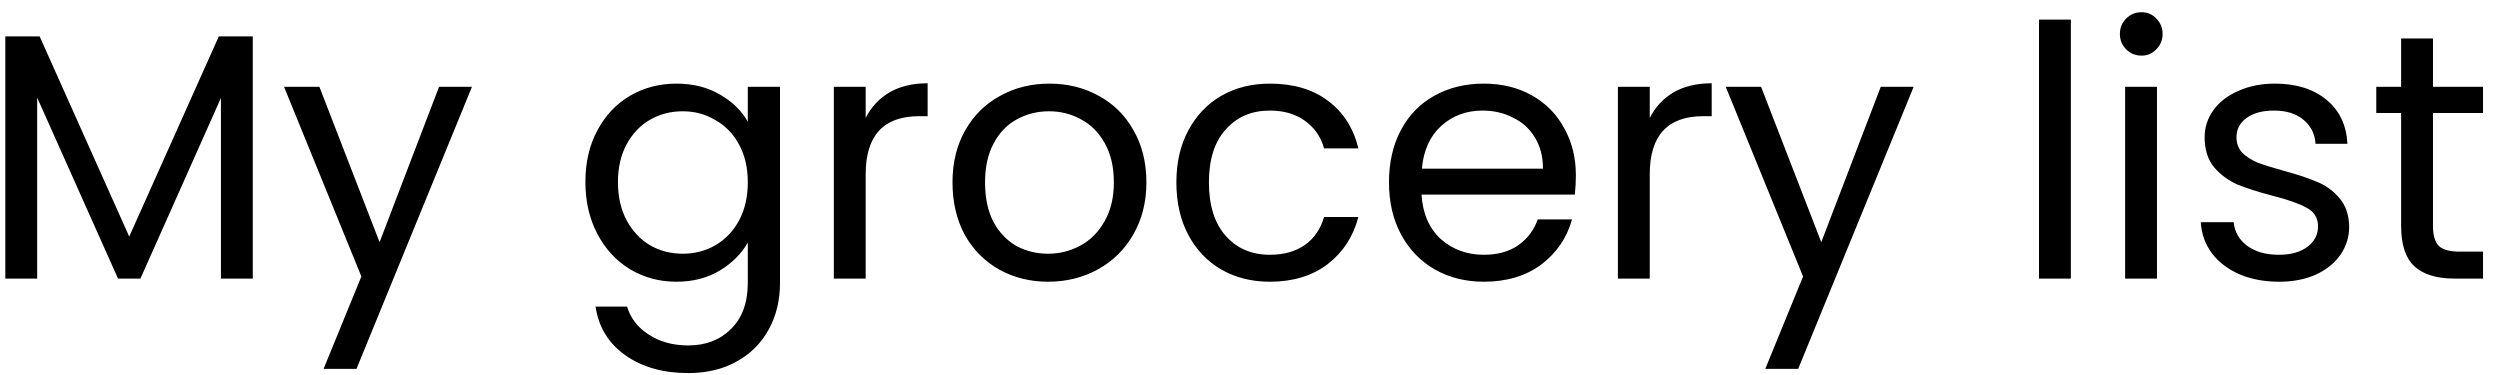<svg width="100" height="15" viewBox="0 0 100 15" fill="none" xmlns="http://www.w3.org/2000/svg">
<path d="M10.111 1.455V11.143H8.837V3.919L5.617 11.143H4.721L1.487 3.905V11.143H0.213V1.455H1.585L5.169 9.463L8.753 1.455H10.111ZM18.879 3.471L14.259 14.755H12.943L14.455 11.059L11.361 3.471H12.775L15.183 9.687L17.563 3.471H18.879ZM27.056 3.345C27.719 3.345 28.297 3.489 28.792 3.779C29.296 4.068 29.669 4.432 29.912 4.871V3.471H31.2V11.311C31.2 12.011 31.051 12.631 30.752 13.173C30.453 13.723 30.024 14.153 29.464 14.461C28.913 14.769 28.27 14.923 27.532 14.923C26.524 14.923 25.684 14.685 25.012 14.209C24.34 13.733 23.944 13.084 23.822 12.263H25.082C25.222 12.729 25.512 13.103 25.95 13.383C26.389 13.672 26.916 13.817 27.532 13.817C28.232 13.817 28.802 13.597 29.24 13.159C29.688 12.72 29.912 12.104 29.912 11.311V9.701C29.66 10.149 29.287 10.522 28.792 10.821C28.297 11.119 27.719 11.269 27.056 11.269C26.375 11.269 25.754 11.101 25.194 10.765C24.643 10.429 24.209 9.957 23.892 9.351C23.575 8.744 23.416 8.053 23.416 7.279C23.416 6.495 23.575 5.809 23.892 5.221C24.209 4.623 24.643 4.161 25.194 3.835C25.754 3.508 26.375 3.345 27.056 3.345ZM29.912 7.293C29.912 6.714 29.796 6.21 29.562 5.781C29.329 5.351 29.012 5.025 28.61 4.801C28.218 4.567 27.784 4.451 27.308 4.451C26.832 4.451 26.398 4.563 26.006 4.787C25.614 5.011 25.302 5.337 25.068 5.767C24.835 6.196 24.718 6.7 24.718 7.279C24.718 7.867 24.835 8.38 25.068 8.819C25.302 9.248 25.614 9.579 26.006 9.813C26.398 10.037 26.832 10.149 27.308 10.149C27.784 10.149 28.218 10.037 28.61 9.813C29.012 9.579 29.329 9.248 29.562 8.819C29.796 8.38 29.912 7.871 29.912 7.293ZM34.627 4.717C34.851 4.278 35.169 3.937 35.579 3.695C35.999 3.452 36.508 3.331 37.105 3.331V4.647H36.769C35.341 4.647 34.627 5.421 34.627 6.971V11.143H33.353V3.471H34.627V4.717ZM41.922 11.269C41.203 11.269 40.55 11.105 39.962 10.779C39.383 10.452 38.926 9.99 38.59 9.393C38.263 8.786 38.1 8.086 38.1 7.293C38.1 6.509 38.268 5.818 38.604 5.221C38.949 4.614 39.416 4.152 40.004 3.835C40.592 3.508 41.25 3.345 41.978 3.345C42.706 3.345 43.364 3.508 43.952 3.835C44.54 4.152 45.002 4.609 45.338 5.207C45.683 5.804 45.856 6.499 45.856 7.293C45.856 8.086 45.678 8.786 45.324 9.393C44.978 9.99 44.507 10.452 43.91 10.779C43.312 11.105 42.65 11.269 41.922 11.269ZM41.922 10.149C42.379 10.149 42.809 10.041 43.21 9.827C43.611 9.612 43.933 9.29 44.176 8.861C44.428 8.431 44.554 7.909 44.554 7.293C44.554 6.677 44.432 6.154 44.19 5.725C43.947 5.295 43.63 4.978 43.238 4.773C42.846 4.558 42.421 4.451 41.964 4.451C41.497 4.451 41.068 4.558 40.676 4.773C40.293 4.978 39.985 5.295 39.752 5.725C39.519 6.154 39.402 6.677 39.402 7.293C39.402 7.918 39.514 8.445 39.738 8.875C39.971 9.304 40.279 9.626 40.662 9.841C41.044 10.046 41.465 10.149 41.922 10.149ZM47.055 7.293C47.055 6.499 47.214 5.809 47.531 5.221C47.848 4.623 48.287 4.161 48.847 3.835C49.416 3.508 50.065 3.345 50.793 3.345C51.736 3.345 52.51 3.573 53.117 4.031C53.733 4.488 54.139 5.123 54.335 5.935H52.963C52.832 5.468 52.575 5.099 52.193 4.829C51.819 4.558 51.353 4.423 50.793 4.423C50.065 4.423 49.477 4.675 49.029 5.179C48.581 5.673 48.357 6.378 48.357 7.293C48.357 8.217 48.581 8.931 49.029 9.435C49.477 9.939 50.065 10.191 50.793 10.191C51.353 10.191 51.819 10.06 52.193 9.799C52.566 9.537 52.823 9.164 52.963 8.679H54.335C54.13 9.463 53.719 10.093 53.103 10.569C52.487 11.035 51.717 11.269 50.793 11.269C50.065 11.269 49.416 11.105 48.847 10.779C48.287 10.452 47.848 9.99 47.531 9.393C47.214 8.795 47.055 8.095 47.055 7.293ZM63.035 7.013C63.035 7.255 63.021 7.512 62.993 7.783H56.861C56.907 8.539 57.164 9.131 57.631 9.561C58.107 9.981 58.681 10.191 59.353 10.191C59.904 10.191 60.361 10.065 60.725 9.813C61.098 9.551 61.359 9.206 61.509 8.777H62.881C62.675 9.514 62.265 10.116 61.649 10.583C61.033 11.04 60.267 11.269 59.353 11.269C58.625 11.269 57.971 11.105 57.393 10.779C56.824 10.452 56.376 9.99 56.049 9.393C55.722 8.786 55.559 8.086 55.559 7.293C55.559 6.499 55.718 5.804 56.035 5.207C56.352 4.609 56.795 4.152 57.365 3.835C57.944 3.508 58.606 3.345 59.353 3.345C60.081 3.345 60.725 3.503 61.285 3.821C61.845 4.138 62.274 4.577 62.573 5.137C62.881 5.687 63.035 6.313 63.035 7.013ZM61.719 6.747C61.719 6.261 61.611 5.846 61.397 5.501C61.182 5.146 60.888 4.88 60.515 4.703C60.151 4.516 59.745 4.423 59.297 4.423C58.653 4.423 58.102 4.628 57.645 5.039C57.197 5.449 56.94 6.019 56.875 6.747H61.719ZM65.99 4.717C66.214 4.278 66.532 3.937 66.942 3.695C67.362 3.452 67.871 3.331 68.468 3.331V4.647H68.132C66.704 4.647 65.99 5.421 65.99 6.971V11.143H64.716V3.471H65.99V4.717ZM76.547 3.471L71.927 14.755H70.611L72.123 11.059L69.029 3.471H70.443L72.851 9.687L75.231 3.471H76.547ZM82.834 0.783V11.143H81.56V0.783H82.834ZM85.663 2.225C85.421 2.225 85.216 2.141 85.047 1.973C84.879 1.805 84.796 1.599 84.796 1.357C84.796 1.114 84.879 0.909 85.047 0.741C85.216 0.573 85.421 0.489 85.663 0.489C85.897 0.489 86.093 0.573 86.251 0.741C86.419 0.909 86.504 1.114 86.504 1.357C86.504 1.599 86.419 1.805 86.251 1.973C86.093 2.141 85.897 2.225 85.663 2.225ZM86.279 3.471V11.143H85.005V3.471H86.279ZM91.167 11.269C90.579 11.269 90.052 11.171 89.585 10.975C89.118 10.769 88.749 10.489 88.479 10.135C88.208 9.771 88.059 9.355 88.031 8.889H89.347C89.384 9.271 89.561 9.584 89.879 9.827C90.206 10.069 90.63 10.191 91.153 10.191C91.638 10.191 92.021 10.083 92.301 9.869C92.581 9.654 92.721 9.383 92.721 9.057C92.721 8.721 92.572 8.473 92.273 8.315C91.974 8.147 91.512 7.983 90.887 7.825C90.317 7.675 89.851 7.526 89.487 7.377C89.132 7.218 88.824 6.989 88.563 6.691C88.311 6.383 88.185 5.981 88.185 5.487C88.185 5.095 88.302 4.735 88.535 4.409C88.768 4.082 89.1 3.825 89.529 3.639C89.958 3.443 90.448 3.345 90.999 3.345C91.848 3.345 92.534 3.559 93.057 3.989C93.579 4.418 93.859 5.006 93.897 5.753H92.623C92.595 5.351 92.431 5.029 92.133 4.787C91.844 4.544 91.451 4.423 90.957 4.423C90.499 4.423 90.135 4.521 89.865 4.717C89.594 4.913 89.459 5.169 89.459 5.487C89.459 5.739 89.538 5.949 89.697 6.117C89.865 6.275 90.07 6.406 90.313 6.509C90.565 6.602 90.91 6.709 91.349 6.831C91.9 6.98 92.347 7.129 92.693 7.279C93.038 7.419 93.332 7.633 93.575 7.923C93.827 8.212 93.957 8.59 93.967 9.057C93.967 9.477 93.85 9.855 93.617 10.191C93.383 10.527 93.052 10.793 92.623 10.989C92.203 11.175 91.718 11.269 91.167 11.269ZM97.319 4.521V9.043C97.319 9.416 97.399 9.682 97.557 9.841C97.716 9.99 97.991 10.065 98.383 10.065H99.321V11.143H98.173C97.464 11.143 96.932 10.979 96.577 10.653C96.223 10.326 96.045 9.789 96.045 9.043V4.521H95.051V3.471H96.045V1.539H97.319V3.471H99.321V4.521H97.319Z" fill="black"/>
</svg>
